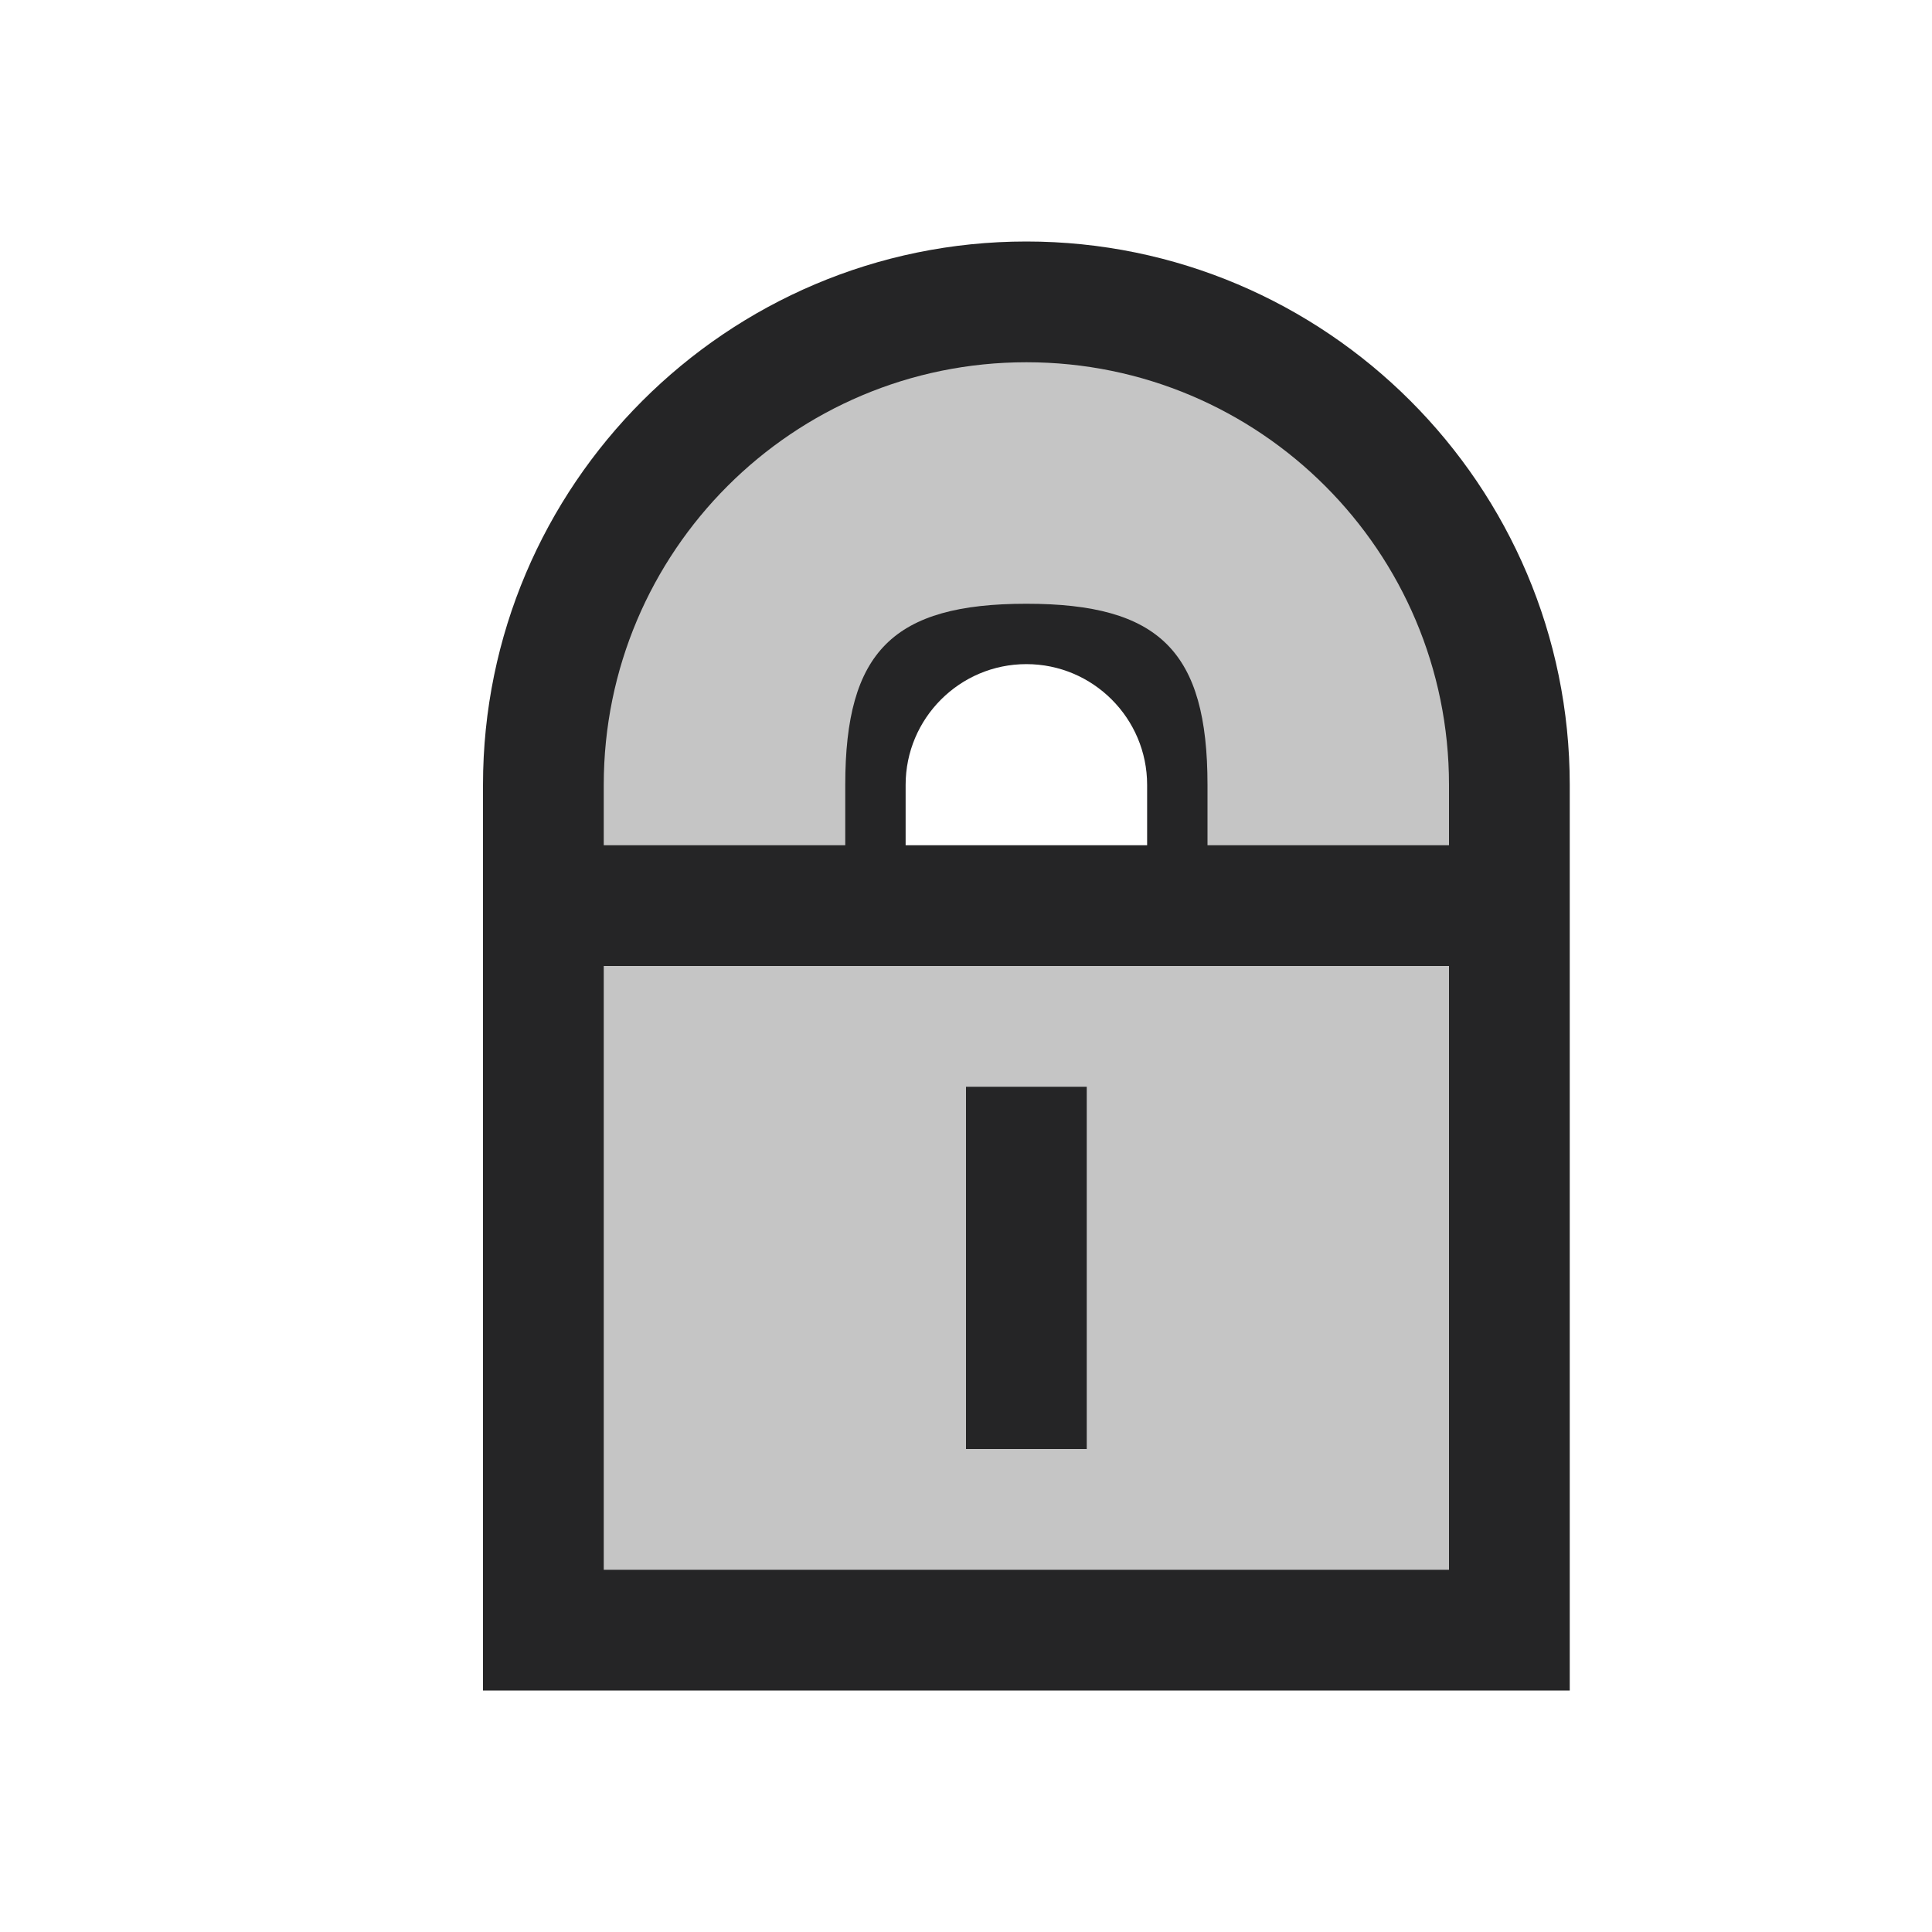 <?xml version="1.0" encoding="iso-8859-1"?>
<!-- Generator: Adobe Illustrator 20.1.0, SVG Export Plug-In . SVG Version: 6.00 Build 0)  -->
<svg version="1.1" xmlns="http://www.w3.org/2000/svg" xmlns:xlink="http://www.w3.org/1999/xlink" x="0px" y="0px"
	viewBox="0 0 16 16" style="enable-background:new 0 0 16 16;" xml:space="preserve">
<g id="outline">
	<path style="fill:#252526;" d="M8.5,2C6.019,2,4,4.019,4,6.5V14h9V6.5C13,4.019,10.981,2,8.5,2z M9.5,7h-2V6.5c0-0.551,0.448-1,1-1
		s1,0.449,1,1V7z"/>
</g>
<g id="icon_x5F_bg">
	<path style="fill:#C5C5C5;" d="M5,13h7V8H5V13z M8,9h1v3H8V9z M12,6.5V7h-2V6.5C10,5.396,9.604,5,8.5,5S7,5.396,7,6.5V7H5V6.5
		C5,4.567,6.567,3,8.5,3C10.433,3,12,4.567,12,6.5z"/>
</g>
<g id="icon_x5F_fg" style="display:none;">
	<path style="display:inline;fill:#252526;" d="M9,12H8V9h1V12z"/>
</g>
<g id="not_x5F_bg">
</g>
<g id="not_x5F_fg">
</g>
</svg>
